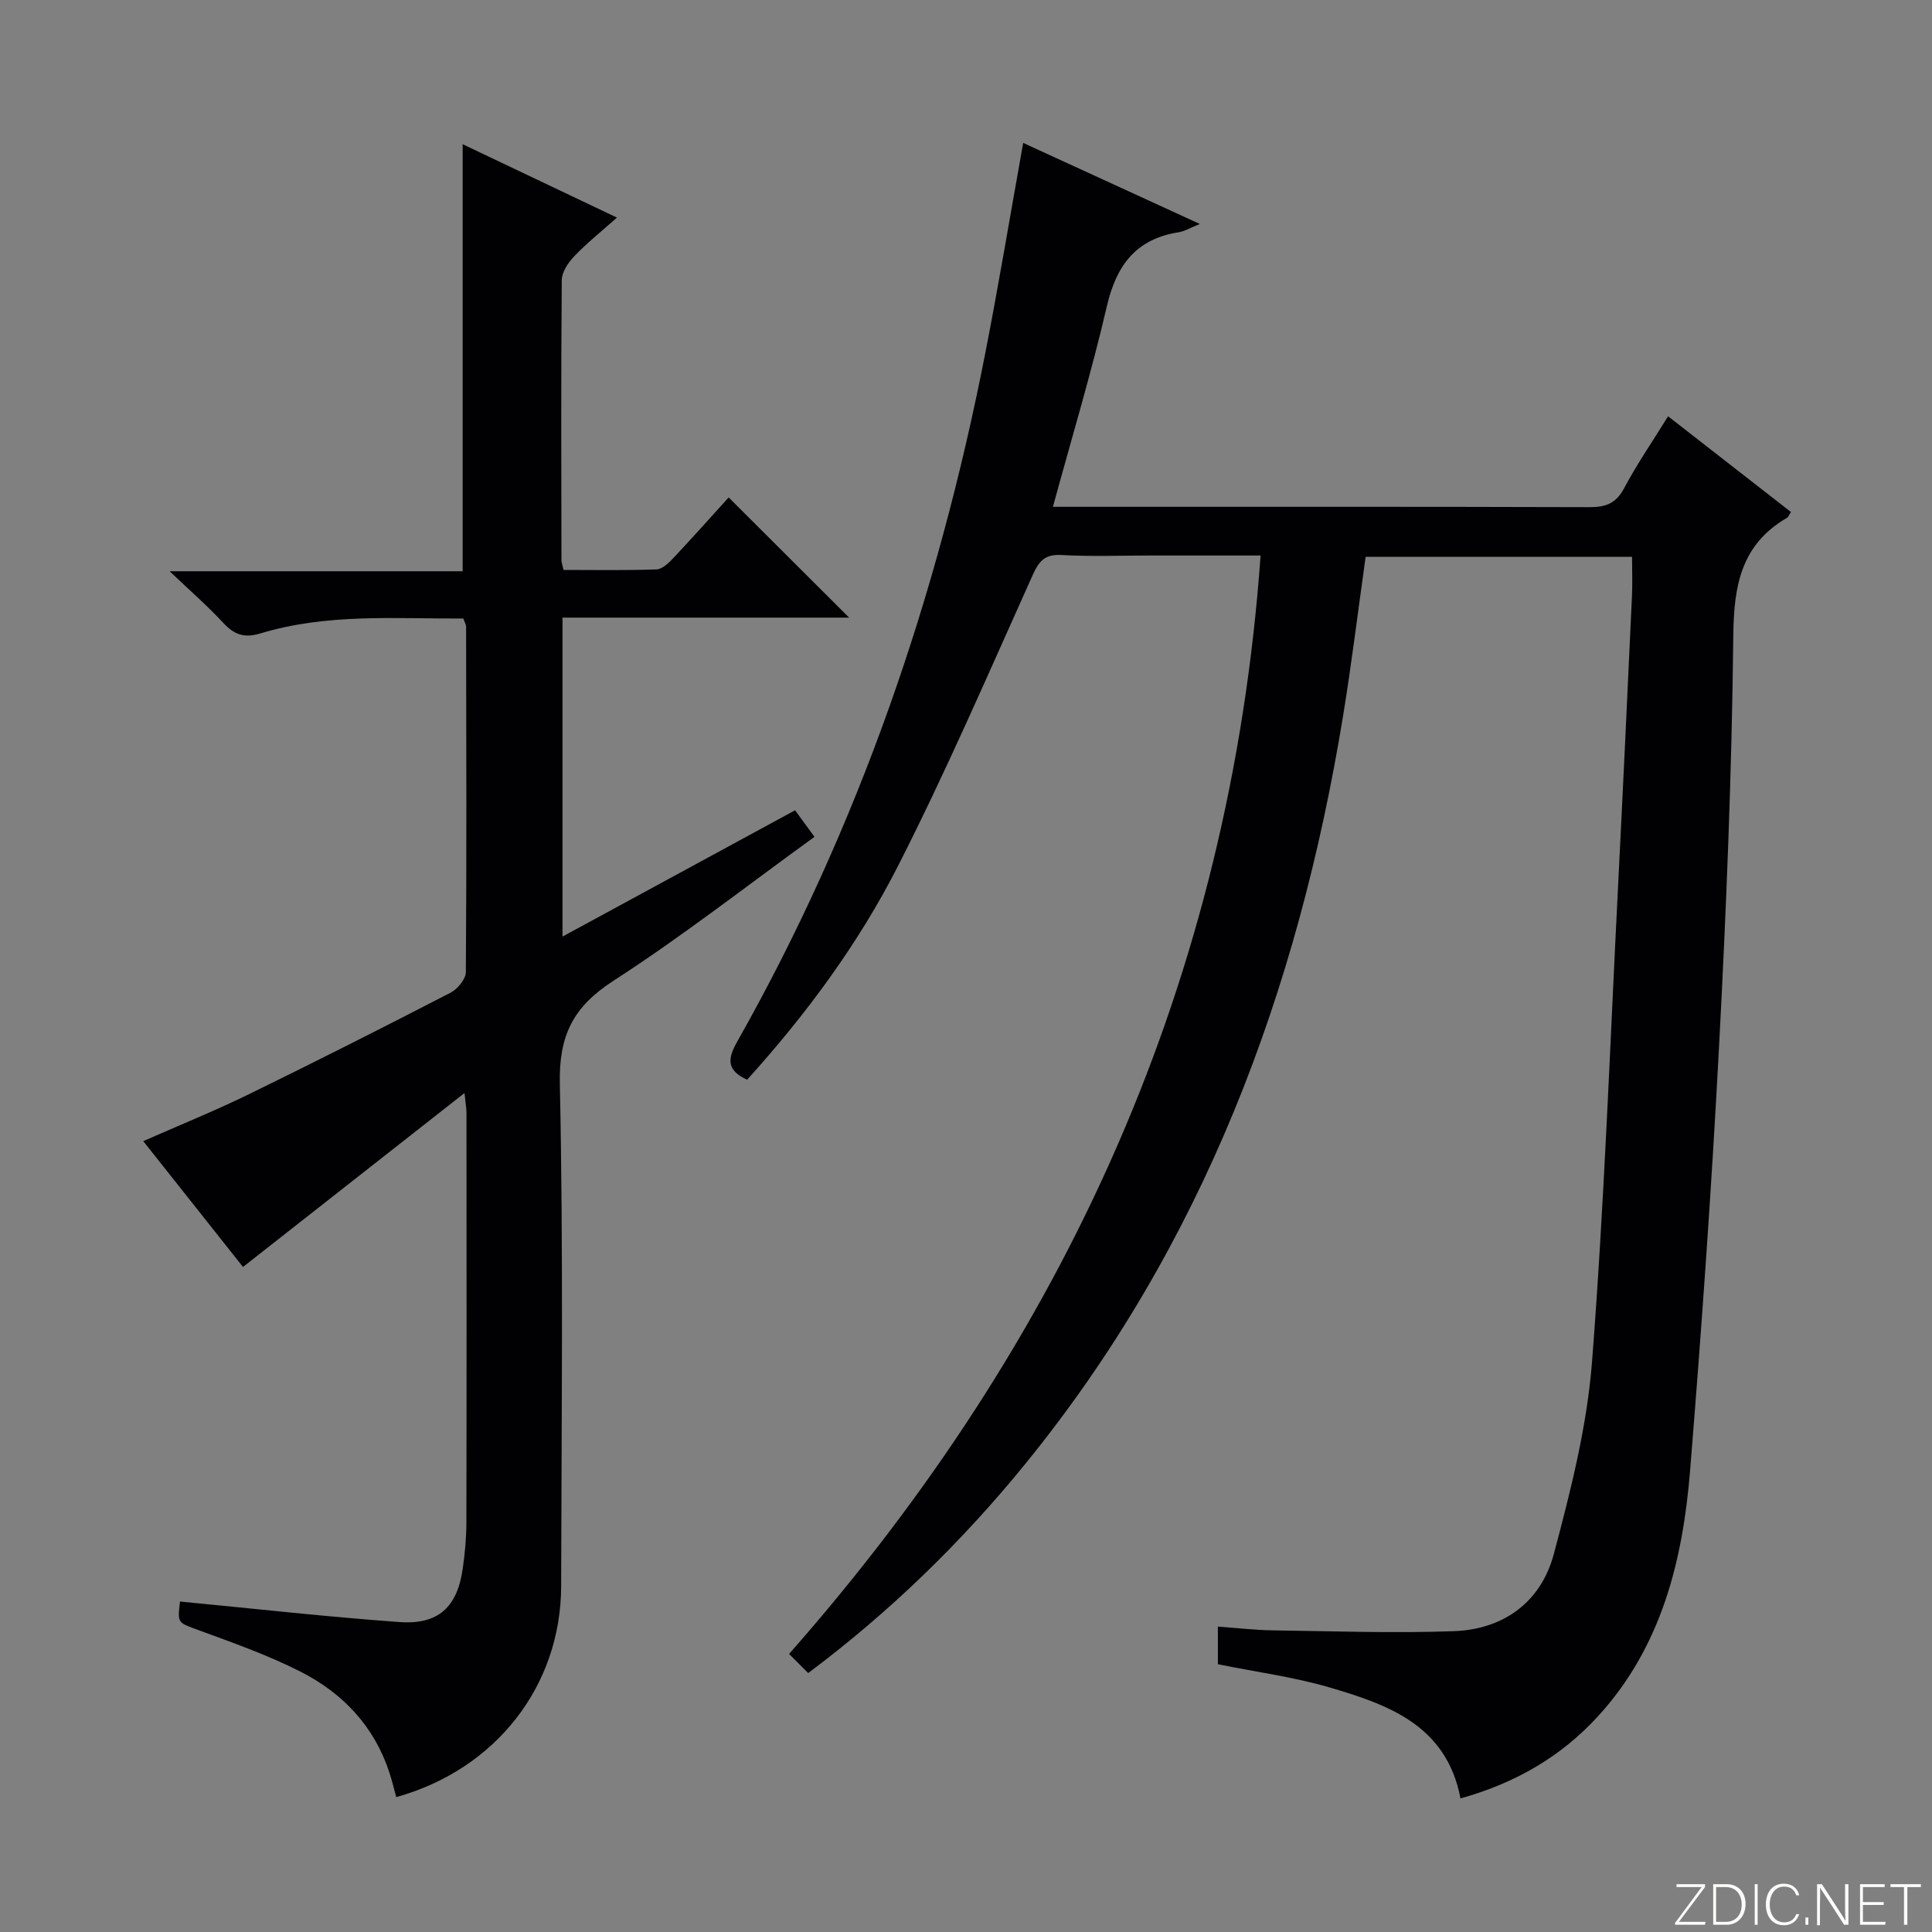 <svg enable-background="new 0 0 400 400" viewBox="0 0 400 400" xmlns="http://www.w3.org/2000/svg"><rect x="0" y="0" width="400" height="400" fill="#808080" stroke="none"/><g fill="#fbfcfa"><path d="m346.9 398 5.4-7.3h-5.2v-.6h5.9v.6l-5.4 7.2h5.5l-.1.6h-6.2v-.5z"/><path d="m354.7 390.1h2.8c2.3 0 3.9 1.6 3.9 4.1s-1.6 4.3-3.9 4.3h-2.8zm.6 7.8h2c2.2 0 3.3-1.6 3.3-3.6 0-1.8-1-3.6-3.3-3.6h-2z"/><path d="m363.9 390.1v8.4h-.6v-8.4z"/><path d="m372.5 396.3c-.4 1.3-1.4 2.3-3.2 2.3-2.4 0-3.7-1.9-3.7-4.3 0-2.3 1.2-4.3 3.7-4.3 1.8 0 2.9 1 3.2 2.4h-.6c-.4-1.1-1.1-1.8-2.5-1.8-2.1 0-3 1.9-3 3.7s.9 3.7 3 3.7c1.4 0 2.1-.7 2.5-1.7z"/><path d="m373.8 398.5v-1.5h.6v1.5z"/><path d="m376.2 398.5v-8.4h1c1.3 2 4.4 6.7 4.9 7.6-.1-1.2-.1-2.4-.1-3.8v-3.8h.7v8.4h-.9c-1.2-1.9-4.4-6.8-5-7.7.1 1.1 0 2.3 0 3.9v3.9h-.6z"/><path d="m390 394.4h-4.3v3.5h4.7l-.1.6h-5.2v-8.4h5.1v.6h-4.5v3.1h4.3v.7z"/><path d="m394.2 390.7h-2.8v-.6h6.3v.6h-2.8v7.8h-.7z"/></g><path d="m252.15 344.56c0-2.43 0-4.72 0-7.79 3.9.28 7.63.72 11.36.78 12.49.17 25 .61 37.47.17 10.33-.37 18.06-6.04 20.71-15.94 3.5-13.1 6.89-26.48 7.93-39.93 2.53-32.64 3.71-65.39 5.37-98.11 1.02-20.1 1.96-40.2 2.89-60.3.12-2.62.02-5.26.02-8.16-18.56 0-36.8 0-55.16 0-1.56 11.07-2.89 22.07-4.68 32.99-9.33 57.05-29.04 109.74-65.96 155.03-13.08 16.04-27.84 30.41-44.77 43.09-1.32-1.32-2.48-2.48-3.96-3.96 57.39-65.12 91.4-139.95 97.62-227.42-7.82 0-15.26 0-22.7 0-6.17 0-12.35.25-18.49-.1-3.49-.2-4.69 1.24-6.02 4.21-9.06 20.13-17.82 40.44-27.82 60.1-8.23 16.17-19.05 30.81-31.28 44.33-4.07-1.89-4.21-4.08-2.08-7.84 25.18-44.52 41.52-92.27 51.34-142.33 2.81-14.31 5.19-28.71 7.9-43.79 11.81 5.42 23.79 10.91 36.57 16.78-1.92.77-3.12 1.51-4.4 1.72-8.84 1.39-12.88 6.85-14.85 15.32-3.18 13.71-7.26 27.2-11.16 41.52h5.65c35.16 0 70.32-.04 105.48.07 3.37.01 5.47-.8 7.13-3.93 2.65-4.98 5.86-9.65 9.1-14.88 8.61 6.71 17.03 13.27 25.43 19.81-.43.67-.54 1.06-.79 1.2-9.51 5.51-11.03 14-11.14 24.39-.3 28.44-1.46 56.88-2.96 85.28-1.54 29.21-3.62 58.4-5.98 87.55-1.51 18.62-5.89 36.46-19.01 50.85-7.71 8.45-17.23 13.93-28.53 17.07-2.91-15.21-15.05-19.45-27.34-23.04-7.32-2.12-14.95-3.13-22.89-4.74z" fill="#010103"/><path d="m37.27 331.58c15.37 1.47 30.38 3.17 45.45 4.25 8.07.58 11.96-3.13 13.09-11.08.44-3.12.74-6.29.75-9.43.06-28.33.03-56.66.02-84.99 0-.8-.16-1.6-.41-4.03-15.61 12.26-30.41 23.88-45.86 36.01-6.51-8.22-13.46-16.98-20.65-26.05 7.5-3.31 14.73-6.23 21.72-9.64 14.05-6.86 28.01-13.92 41.9-21.09 1.45-.75 3.16-2.81 3.17-4.28.17-23.83.09-47.66.05-71.48 0-.46-.3-.92-.57-1.71-14.05.06-28.24-1.1-42 3.08-3.42 1.04-5.47.23-7.74-2.21-3.16-3.42-6.69-6.49-11.07-10.66h60.67c0-29.66 0-58.72 0-88.41 10.24 4.87 20.73 9.86 31.94 15.19-3.32 2.96-6.26 5.3-8.83 7.99-1.25 1.31-2.57 3.26-2.59 4.93-.17 19.33-.1 38.66-.07 57.99 0 .47.19.94.43 2.04 6.37 0 12.8.12 19.23-.11 1.21-.04 2.56-1.34 3.52-2.36 3.99-4.24 7.85-8.59 11.44-12.54 8.34 8.32 16.54 16.51 24.94 24.88-19.47 0-39.28 0-59.34 0v66.04c16.23-8.81 32.04-17.4 48.15-26.15 1.33 1.82 2.56 3.51 4.02 5.5-14.06 10.17-27.43 20.64-41.64 29.81-8.33 5.38-11.3 11.3-11.08 21.33.74 34.65.34 69.32.27 103.98-.04 20.67-13.53 37.97-34.14 43.69-.48-1.72-.88-3.45-1.44-5.14-3.14-9.54-9.63-16.38-18.34-20.81-6.77-3.45-14.01-5.99-21.16-8.62-4.29-1.6-4.39-1.33-3.83-5.92z" fill="#010103"/></svg>